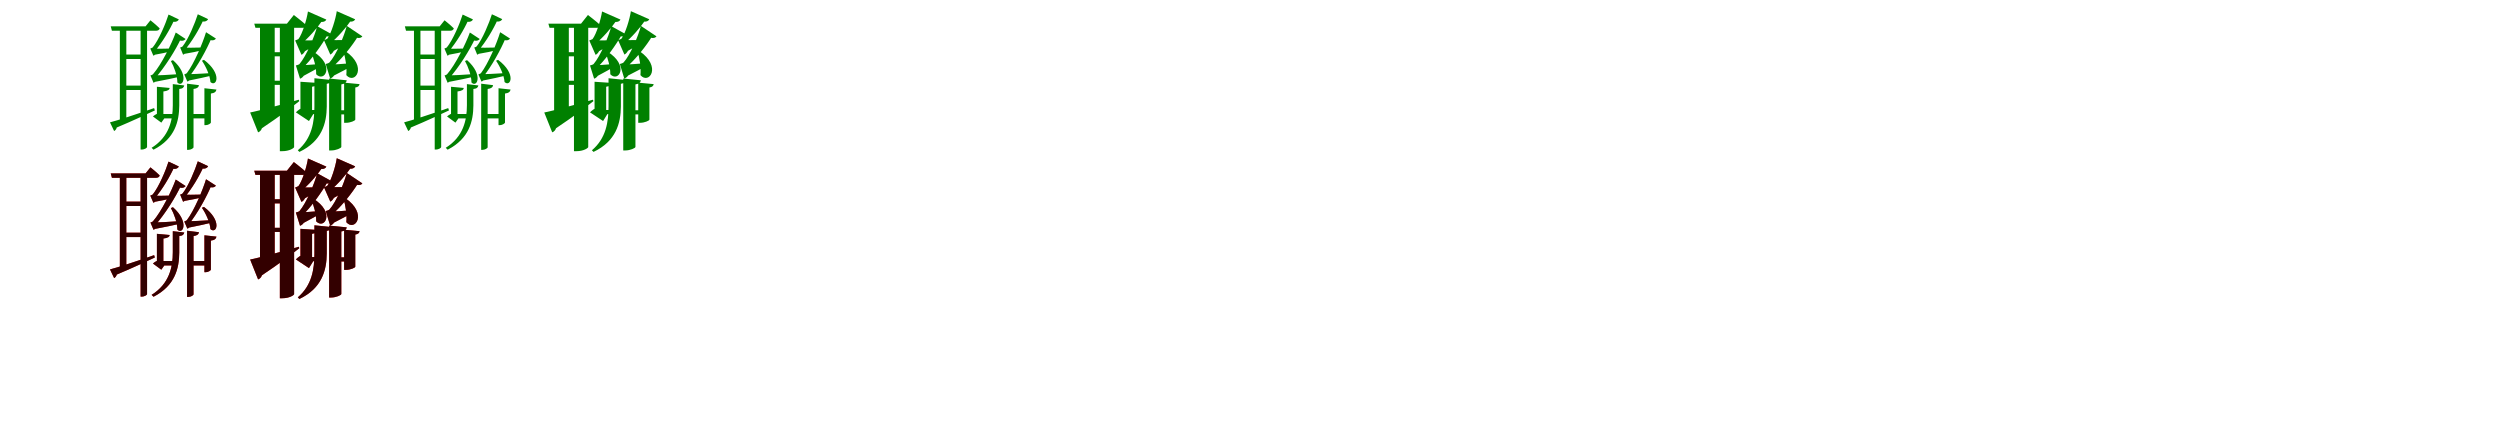 <?xml version="1.0" encoding="UTF-8"?>
<svg width="1700" height="300" xmlns="http://www.w3.org/2000/svg">
<rect width="100%" height="100%" fill="white"/>
<g fill="green" transform="translate(100 100) scale(0.1 -0.1)"><path d="M0.0 0.0V818.0H-44.0V-17.0H-38.0C-15.0 -17.0 0.0 -5.0 0.0 0.0ZM-20.0 418.0H-159.0V388.0H-20.0ZM-20.0 629.0H-159.0V599.0H-20.0ZM-141.0 175.0V819.0H-185.0V168.0H-179.0C-156.0 168.0 -141.0 173.0 -141.0 175.0ZM23.0 862.0 -10.0 821.0H-247.0L-239.0 791.0H61.0C74.0 791.0 83.0 796.0 86.0 807.0C61.0 832.0 23.0 862.0 23.0 862.0ZM-252.0 168.0 -224.0 109.0C-216.0 113.0 -209.0 121.0 -206.0 133.0C-96.0 179.0 -10.0 220.0 53.0 249.0L48.0 265.0C-78.0 221.0 -201.0 181.0 -252.0 168.0ZM154.0 402.0 67.0 410.0V292.0C97.0 292.0 107.0 292.0 111.0 292.0V378.0C143.0 382.0 152.0 390.0 154.0 402.0ZM101.0 371.0H67.0V204.0L83.0 233.0C69.0 228.0 49.0 217.0 40.0 208.0L97.0 166.0L118.0 196.0H111.0V365.0ZM472.0 391.0 390.0 400.0V149.0H399.0C416.0 149.0 434.0 161.0 434.0 167.0V364.0C459.0 367.0 469.0 376.0 472.0 391.0ZM409.0 225.0H294.0V195.0H409.0ZM187.0 225.0H90.0V195.0H187.0ZM353.0 421.0 272.0 431.0V-19.0H281.0C298.0 -19.0 316.0 -8.0 316.0 -1.0V395.0C341.0 398.0 351.0 407.0 353.0 421.0ZM253.0 419.0 175.0 428.0V284.0C175.0 183.0 151.0 70.0 31.0 -5.0L44.0 -18.0C192.0 58.0 218.0 178.0 219.0 282.0V395.0C243.0 397.0 250.0 406.0 253.0 419.0ZM468.0 738.0 401.0 781.0C379.0 708.0 320.0 567.0 270.0 502.0C265.0 498.0 253.0 494.0 253.0 494.0L274.0 445.0C284.0 448.0 297.0 460.0 301.0 484.0H280.0L283.0 474.0C343.0 548.0 408.0 667.0 438.0 741.0L413.0 734.0C442.0 719.0 462.0 727.0 468.0 738.0ZM415.0 870.0 345.0 903.0C327.0 846.0 281.0 733.0 241.0 684.0C237.0 680.0 225.0 677.0 225.0 677.0L245.0 628.0C255.0 631.0 268.0 643.0 272.0 668.0H252.0L253.0 656.0C303.0 713.0 358.0 806.0 384.0 867.0L359.0 859.0C391.0 846.0 410.0 858.0 415.0 870.0ZM387.0 593.0 373.0 587.0C399.0 550.0 428.0 488.0 431.0 442.0C472.0 405.0 514.0 497.0 387.0 593.0ZM266.0 495.0 278.0 451.0C337.0 462.0 410.0 479.0 439.0 486.0L438.0 503.0C370.0 499.0 299.0 495.0 266.0 495.0ZM233.0 677.0 250.0 633.0C295.0 640.0 356.0 653.0 377.0 659.0V677.0C324.0 675.0 264.0 675.0 233.0 677.0ZM262.0 735.0 195.0 779.0C168.0 704.0 98.0 561.0 40.0 495.0C35.0 490.0 23.0 487.0 23.0 487.0L44.0 437.0C54.0 441.0 66.0 453.0 71.0 477.0H50.0L53.0 466.0C121.0 542.0 197.0 664.0 231.0 739.0L206.0 731.0C235.0 716.0 255.0 724.0 262.0 735.0ZM216.0 868.0 146.0 901.0C128.0 843.0 80.0 728.0 38.0 677.0C33.0 674.0 22.0 670.0 22.0 670.0L43.0 621.0C52.0 624.0 65.0 636.0 69.0 661.0H48.0L50.0 649.0C102.0 708.0 158.0 803.0 185.0 865.0L160.0 857.0C192.0 844.0 211.0 856.0 216.0 868.0ZM176.0 591.0 162.0 585.0C183.0 548.0 206.0 486.0 206.0 439.0C244.0 400.0 289.0 491.0 176.0 591.0ZM40.0 487.0 52.0 443.0C114.0 454.0 190.0 471.0 221.0 478.0L220.0 496.0C149.0 491.0 74.0 487.0 40.0 487.0ZM26.0 670.0 43.0 626.0C86.0 633.0 146.0 646.0 166.0 652.0V670.0C115.0 668.0 56.0 668.0 26.0 670.0Z"/></g>
<g fill="green" transform="translate(200 100) scale(0.1 -0.1)"><path d="M0.0 0.0V837.0H-97.0V-28.0H-80.0C-30.0 -28.0 0.0 -6.0 0.0 0.0ZM-29.0 451.0H-160.0V423.0H-29.0ZM-29.0 645.0H-160.0V617.0H-29.0ZM-132.0 205.0V837.0H-232.0V194.0H-214.0C-163.0 194.0 -132.0 202.0 -132.0 205.0ZM-2.0 898.0 -49.0 839.0H-271.0L-263.0 811.0H59.0C73.0 811.0 83.0 816.0 85.0 827.0C52.0 857.0 -2.0 898.0 -2.0 898.0ZM-299.0 235.0 -245.0 100.0C-233.0 104.0 -223.0 115.0 -219.0 128.0C-102.0 206.0 -18.0 270.0 35.0 312.0L32.0 322.0C-104.0 283.0 -244.0 246.0 -299.0 235.0ZM163.0 436.0 43.0 444.0V324.0C105.0 324.0 118.0 324.0 122.0 324.0V410.0C152.0 415.0 161.0 424.0 163.0 436.0ZM104.0 392.0H43.0V235.0L61.0 269.0C45.0 264.0 23.0 248.0 12.0 236.0L101.0 177.0L130.0 224.0H122.0V381.0ZM445.0 428.0 340.0 438.0V165.0H354.0C382.0 165.0 416.0 179.0 416.0 187.0V405.0C436.0 408.0 443.0 416.0 445.0 428.0ZM367.0 250.0H298.0V222.0H367.0ZM185.0 252.0H92.0V224.0H185.0ZM358.0 454.0 238.0 466.0V-23.0H253.0C285.0 -23.0 321.0 -7.0 321.0 1.0V426.0C347.0 430.0 355.0 440.0 358.0 454.0ZM255.0 456.0 138.0 468.0V277.0C138.0 171.0 121.0 59.0 25.0 -22.0L36.0 -33.0C189.0 40.0 221.0 162.0 222.0 276.0V430.0C246.0 434.0 253.0 443.0 255.0 456.0ZM464.0 753.0 358.0 824.0C341.0 755.0 285.0 624.0 240.0 575.0C233.0 569.0 215.0 565.0 215.0 565.0L245.0 466.0C266.0 472.0 288.0 499.0 294.0 552.0H254.0L255.0 539.0C320.0 593.0 398.0 692.0 436.0 756.0L407.0 751.0C437.0 735.0 457.0 742.0 464.0 753.0ZM415.0 869.0 290.0 924.0C283.0 873.0 252.0 770.0 225.0 736.0C218.0 732.0 203.0 727.0 203.0 727.0L246.0 629.0C265.0 638.0 281.0 665.0 285.0 714.0H241.0L242.0 702.0C290.0 739.0 354.0 812.0 389.0 864.0L358.0 858.0C392.0 846.0 410.0 857.0 415.0 869.0ZM349.0 652.0 336.0 648.0C349.0 605.0 360.0 541.0 355.0 489.0C413.0 422.0 503.0 546.0 349.0 652.0ZM228.0 560.0 255.0 478.0C313.0 507.0 378.0 542.0 403.0 557.0L402.0 571.0C334.0 565.0 261.0 561.0 228.0 560.0ZM224.0 728.0 257.0 647.0C300.0 671.0 352.0 700.0 368.0 714.0V728.0C314.0 727.0 252.0 727.0 224.0 728.0ZM258.0 766.0 157.0 822.0C139.0 751.0 82.0 617.0 36.0 564.0C30.0 559.0 12.0 555.0 12.0 555.0L40.0 465.0C59.0 470.0 79.0 495.0 86.0 542.0H49.0L51.0 530.0C115.0 590.0 191.0 697.0 229.0 766.0L200.0 759.0C232.0 745.0 252.0 755.0 258.0 766.0ZM219.0 867.0 94.0 922.0C87.0 871.0 56.0 768.0 29.0 734.0C22.0 730.0 7.0 725.0 7.0 725.0L50.0 627.0C69.0 636.0 85.0 663.0 89.0 712.0H45.0L46.0 700.0C94.0 737.0 158.0 810.0 193.0 862.0L162.0 856.0C196.0 844.0 214.0 855.0 219.0 867.0ZM129.0 650.0 116.0 645.0C133.0 605.0 151.0 544.0 150.0 495.0C206.0 436.0 283.0 555.0 129.0 650.0ZM27.0 555.0 53.0 478.0C102.0 504.0 161.0 536.0 181.0 550.0L180.0 565.0C121.0 560.0 56.0 556.0 27.0 555.0ZM22.0 726.0 57.0 642.0C101.0 668.0 154.0 698.0 171.0 712.0L170.0 726.0C115.0 725.0 51.0 725.0 22.0 726.0Z"/></g>
<g fill="green" transform="translate(300 100) scale(0.1 -0.1)"><path d="M0.0 0.0V818.0H-44.0V-17.0H-38.0C-15.0 -17.0 0.0 -5.0 0.0 0.0ZM-20.0 418.0H-159.0V388.0H-20.0ZM-20.0 629.0H-159.0V599.0H-20.0ZM-141.0 175.0V819.0H-185.0V168.0H-179.0C-156.0 168.0 -141.0 173.0 -141.0 175.0ZM23.0 862.0 -10.0 821.0H-247.0L-239.0 791.0H61.0C74.0 791.0 83.0 796.0 86.0 807.0C61.0 832.0 23.0 862.0 23.0 862.0ZM-252.0 168.0 -224.0 109.0C-216.0 113.0 -209.0 121.0 -206.0 133.0C-96.0 179.0 -10.0 220.0 53.0 249.0L48.0 265.0C-78.0 221.0 -201.0 181.0 -252.0 168.0ZM154.0 402.0 67.0 410.0V292.0C97.0 292.0 107.0 292.0 111.0 292.0V378.0C143.0 382.0 152.0 390.0 154.0 402.0ZM101.0 371.0H67.0V204.0L83.0 233.0C69.0 228.0 49.0 217.0 40.0 208.0L97.0 166.0L118.0 196.0H111.0V365.0ZM472.0 391.0 390.0 400.0V149.0H399.0C416.0 149.0 434.0 161.0 434.0 167.0V364.0C459.0 367.0 469.0 376.0 472.0 391.0ZM409.0 225.0H294.0V195.0H409.0ZM187.0 225.0H90.0V195.0H187.0ZM353.0 421.0 272.0 431.0V-19.0H281.0C298.0 -19.0 316.0 -8.0 316.0 -1.0V395.0C341.0 398.0 351.0 407.0 353.0 421.0ZM253.0 419.0 175.0 428.0V284.0C175.0 183.0 151.0 70.0 31.0 -5.0L44.0 -18.0C192.0 58.0 218.0 178.0 219.0 282.0V395.0C243.0 397.0 250.0 406.0 253.0 419.0ZM468.0 738.0 401.0 781.0C379.0 708.0 320.0 567.0 270.0 502.0C265.0 498.0 253.0 494.0 253.0 494.0L274.0 445.0C284.0 448.0 297.0 460.0 301.0 484.0H280.0L283.0 474.0C343.0 548.0 408.0 667.0 438.0 741.0L413.0 734.0C442.0 719.0 462.0 727.0 468.0 738.0ZM415.0 870.0 345.0 903.0C327.0 846.0 281.0 733.0 241.0 684.0C237.0 680.0 225.0 677.0 225.0 677.0L245.0 628.0C255.0 631.0 268.0 643.0 272.0 668.0H252.0L253.0 656.0C303.0 713.0 358.0 806.0 384.0 867.0L359.0 859.0C391.0 846.0 410.0 858.0 415.0 870.0ZM387.0 593.0 373.0 587.0C399.0 550.0 428.0 488.0 431.0 442.0C472.0 405.0 514.0 497.0 387.0 593.0ZM266.0 495.0 278.0 451.0C337.0 462.0 410.0 479.0 439.0 486.0L438.0 503.0C370.0 499.0 299.0 495.0 266.0 495.0ZM233.0 677.0 250.0 633.0C295.0 640.0 356.0 653.0 377.0 659.0V677.0C324.0 675.0 264.0 675.0 233.0 677.0ZM262.0 735.0 195.0 779.0C168.0 704.0 98.0 561.0 40.0 495.0C35.0 490.0 23.0 487.0 23.0 487.0L44.0 437.0C54.0 441.0 66.0 453.0 71.0 477.0H50.0L53.0 466.0C121.0 542.0 197.0 664.0 231.0 739.0L206.0 731.0C235.0 716.0 255.0 724.0 262.0 735.0ZM216.0 868.0 146.0 901.0C128.0 843.0 80.0 728.0 38.0 677.0C33.0 674.0 22.0 670.0 22.0 670.0L43.0 621.0C52.0 624.0 65.0 636.0 69.0 661.0H48.0L50.0 649.0C102.0 708.0 158.0 803.0 185.0 865.0L160.0 857.0C192.0 844.0 211.0 856.0 216.0 868.0ZM176.0 591.0 162.0 585.0C183.0 548.0 206.0 486.0 206.0 439.0C244.0 400.0 289.0 491.0 176.0 591.0ZM40.0 487.0 52.0 443.0C114.0 454.0 190.0 471.0 221.0 478.0L220.0 496.0C149.0 491.0 74.0 487.0 40.0 487.0ZM26.0 670.0 43.0 626.0C86.0 633.0 146.0 646.0 166.0 652.0V670.0C115.0 668.0 56.0 668.0 26.0 670.0Z"/></g>
<g fill="green" transform="translate(400 100) scale(0.1 -0.1)"><path d="M0.0 0.0V837.0H-97.0V-28.0H-80.0C-30.0 -28.0 0.0 -6.0 0.0 0.0ZM-29.0 451.0H-160.0V423.0H-29.0ZM-29.0 645.0H-160.0V617.0H-29.0ZM-132.0 205.0V837.0H-232.0V194.0H-214.0C-163.0 194.0 -132.0 202.0 -132.0 205.0ZM-2.0 898.0 -49.0 839.0H-271.0L-263.0 811.0H59.0C73.0 811.0 83.0 816.0 85.0 827.0C52.0 857.0 -2.0 898.0 -2.0 898.0ZM-299.0 235.0 -245.0 100.0C-233.0 104.0 -223.0 115.0 -219.0 128.0C-102.0 206.0 -18.0 270.0 35.0 312.0L32.0 322.0C-104.0 283.0 -244.0 246.0 -299.0 235.0ZM163.0 436.0 43.0 444.0V324.0C105.0 324.0 118.0 324.0 122.0 324.0V410.0C152.0 415.0 161.0 424.0 163.0 436.0ZM104.0 392.0H43.0V235.0L61.0 269.0C45.0 264.0 23.0 248.0 12.0 236.0L101.0 177.0L130.0 224.0H122.0V381.0ZM445.0 428.0 340.0 438.0V165.0H354.0C382.0 165.0 416.0 179.0 416.0 187.0V405.0C436.0 408.0 443.0 416.0 445.0 428.0ZM367.0 250.0H298.0V222.0H367.0ZM185.0 252.0H92.0V224.0H185.0ZM358.0 454.0 238.0 466.0V-23.0H253.0C285.0 -23.0 321.0 -7.0 321.0 1.0V426.0C347.0 430.0 355.0 440.0 358.0 454.0ZM255.0 456.0 138.0 468.0V277.0C138.0 171.0 121.0 59.0 25.0 -22.0L36.0 -33.0C189.0 40.0 221.0 162.0 222.0 276.0V430.0C246.0 434.0 253.0 443.0 255.0 456.0ZM464.0 753.0 358.0 824.0C341.0 755.0 285.0 624.0 240.0 575.0C233.0 569.0 215.0 565.0 215.0 565.0L245.0 466.0C266.0 472.0 288.0 499.0 294.0 552.0H254.0L255.0 539.0C320.0 593.0 398.0 692.0 436.0 756.0L407.0 751.0C437.0 735.0 457.0 742.0 464.0 753.0ZM415.0 869.0 290.0 924.0C283.0 873.0 252.0 770.0 225.0 736.0C218.0 732.0 203.0 727.0 203.0 727.0L246.0 629.0C265.0 638.0 281.0 665.0 285.0 714.0H241.0L242.0 702.0C290.0 739.0 354.0 812.0 389.0 864.0L358.0 858.0C392.0 846.0 410.0 857.0 415.0 869.0ZM349.0 652.0 336.0 648.0C349.0 605.0 360.0 541.0 355.0 489.0C413.0 422.0 503.0 546.0 349.0 652.0ZM228.0 560.0 255.0 478.0C313.0 507.0 378.0 542.0 403.0 557.0L402.0 571.0C334.0 565.0 261.0 561.0 228.0 560.0ZM224.0 728.0 257.0 647.0C300.0 671.0 352.0 700.0 368.0 714.0V728.0C314.0 727.0 252.0 727.0 224.0 728.0ZM258.0 766.0 157.0 822.0C139.0 751.0 82.0 617.0 36.0 564.0C30.0 559.0 12.0 555.0 12.0 555.0L40.0 465.0C59.0 470.0 79.0 495.0 86.0 542.0H49.0L51.0 530.0C115.0 590.0 191.0 697.0 229.0 766.0L200.0 759.0C232.0 745.0 252.0 755.0 258.0 766.0ZM219.0 867.0 94.0 922.0C87.0 871.0 56.0 768.0 29.0 734.0C22.0 730.0 7.0 725.0 7.0 725.0L50.0 627.0C69.0 636.0 85.0 663.0 89.0 712.0H45.0L46.0 700.0C94.0 737.0 158.0 810.0 193.0 862.0L162.0 856.0C196.0 844.0 214.0 855.0 219.0 867.0ZM129.0 650.0 116.0 645.0C133.0 605.0 151.0 544.0 150.0 495.0C206.0 436.0 283.0 555.0 129.0 650.0ZM27.0 555.0 53.0 478.0C102.0 504.0 161.0 536.0 181.0 550.0L180.0 565.0C121.0 560.0 56.0 556.0 27.0 555.0ZM22.0 726.0 57.0 642.0C101.0 668.0 154.0 698.0 171.0 712.0L170.0 726.0C115.0 725.0 51.0 725.0 22.0 726.0Z"/></g>
<g fill="red" transform="translate(100 200) scale(0.1 -0.1)"><path d="M0.0 0.0V818.0H-44.0V-17.0H-38.0C-15.0 -17.0 0.0 -5.0 0.0 0.0ZM-20.0 418.0H-159.0V388.0H-20.0ZM-20.0 629.0H-159.0V599.0H-20.0ZM-141.0 175.0V819.0H-185.0V168.0H-179.0C-156.0 168.0 -141.0 173.0 -141.0 175.0ZM23.0 862.0 -10.0 821.0H-247.0L-239.0 791.0H61.0C74.0 791.0 83.0 796.0 86.0 807.0C61.0 832.0 23.0 862.0 23.0 862.0ZM-252.0 168.0 -224.0 109.0C-216.0 113.0 -209.0 121.0 -206.0 133.0C-96.0 179.0 -10.0 220.0 53.0 249.0L48.0 265.0C-78.0 221.0 -201.0 181.0 -252.0 168.0ZM154.0 402.0 67.0 410.0V292.0C97.0 292.0 107.0 292.0 111.0 292.0V378.0C143.0 382.0 152.0 390.0 154.0 402.0ZM101.0 371.0H67.0V204.0L83.0 233.0C69.0 228.0 49.0 217.0 40.0 208.0L97.0 166.0L118.0 196.0H111.0V365.0ZM472.0 391.0 390.0 400.0V149.0H399.0C416.0 149.0 434.0 161.0 434.0 167.0V364.0C459.0 367.0 469.0 376.0 472.0 391.0ZM409.0 225.0H294.0V195.0H409.0ZM187.0 225.0H90.0V195.0H187.0ZM353.0 421.0 272.0 431.0V-19.0H281.0C298.0 -19.0 316.0 -8.0 316.0 -1.0V395.0C341.0 398.0 351.0 407.0 353.0 421.0ZM253.0 419.0 175.0 428.0V284.0C175.0 183.0 151.0 70.0 31.0 -5.0L44.0 -18.0C192.0 58.0 218.0 178.0 219.0 282.0V395.0C243.0 397.0 250.0 406.0 253.0 419.0ZM468.0 738.0 401.0 781.0C379.0 708.0 320.0 567.0 270.0 502.0C265.0 498.0 253.0 494.0 253.0 494.0L274.0 445.0C284.0 448.0 297.0 460.0 301.0 484.0H280.0L283.0 474.0C343.0 548.0 408.0 667.0 438.0 741.0L413.0 734.0C442.0 719.0 462.0 727.0 468.0 738.0ZM415.0 870.0 345.0 903.0C327.0 846.0 281.0 733.0 241.0 684.0C237.0 680.0 225.0 677.0 225.0 677.0L245.0 628.0C255.0 631.0 268.0 643.0 272.0 668.0H252.0L253.0 656.0C303.0 713.0 358.0 806.0 384.0 867.0L359.0 859.0C391.0 846.0 410.0 858.0 415.0 870.0ZM387.0 593.0 373.0 587.0C399.0 550.0 428.0 488.0 431.0 442.0C472.0 405.0 514.0 497.0 387.0 593.0ZM266.0 495.0 278.0 451.0C337.0 462.0 410.0 479.0 439.0 486.0L438.0 503.0C370.0 499.0 299.0 495.0 266.0 495.0ZM233.0 677.0 250.0 633.0C295.0 640.0 356.0 653.0 377.0 659.0V677.0C324.0 675.0 264.0 675.0 233.0 677.0ZM262.0 735.0 195.0 779.0C168.0 704.0 98.0 561.0 40.0 495.0C35.0 490.0 23.0 487.0 23.0 487.0L44.0 437.0C54.0 441.0 66.0 453.0 71.0 477.0H50.0L53.0 466.0C121.0 542.0 197.0 664.0 231.0 739.0L206.0 731.0C235.0 716.0 255.0 724.0 262.0 735.0ZM216.0 868.0 146.0 901.0C128.0 843.0 80.0 728.0 38.0 677.0C33.0 674.0 22.0 670.0 22.0 670.0L43.0 621.0C52.0 624.0 65.0 636.0 69.0 661.0H48.0L50.0 649.0C102.0 708.0 158.0 803.0 185.0 865.0L160.0 857.0C192.0 844.0 211.0 856.0 216.0 868.0ZM176.0 591.0 162.0 585.0C183.0 548.0 206.0 486.0 206.0 439.0C244.0 400.0 289.0 491.0 176.0 591.0ZM40.0 487.0 52.0 443.0C114.0 454.0 190.0 471.0 221.0 478.0L220.0 496.0C149.0 491.0 74.0 487.0 40.0 487.0ZM26.0 670.0 43.0 626.0C86.0 633.0 146.0 646.0 166.0 652.0V670.0C115.0 668.0 56.0 668.0 26.0 670.0Z"/></g>
<g fill="black" opacity=".8" transform="translate(100 200) scale(0.1 -0.1)"><path d="M0.0 0.0V818.0H-44.0V-17.0H-38.0C-15.0 -17.0 0.0 -5.0 0.0 0.0ZM-20.0 418.0H-159.0V388.0H-20.0ZM-20.0 629.0H-159.0V599.0H-20.0ZM-141.0 175.0V819.0H-185.0V168.0H-179.0C-156.0 168.0 -141.0 173.0 -141.0 175.0ZM23.0 862.0 -10.0 821.0H-247.0L-239.0 791.0H61.0C74.0 791.0 83.0 796.0 86.0 807.0C61.0 832.0 23.0 862.0 23.0 862.0ZM-252.0 168.0 -224.0 109.0C-216.0 113.0 -209.0 121.0 -206.0 133.0C-96.0 179.0 -10.0 220.0 53.0 249.0L48.0 265.0C-78.0 221.0 -201.0 181.0 -252.0 168.0ZM154.0 402.0 67.0 410.0V292.0C97.0 292.0 107.0 292.0 111.0 292.0V378.0C143.0 382.0 152.0 390.0 154.0 402.0ZM101.0 371.0H67.0V204.0L83.0 233.0C69.0 228.0 49.0 217.0 40.0 208.0L97.0 166.0L118.0 196.0H111.0V365.0ZM472.0 391.0 390.0 400.0V149.0H399.0C416.0 149.0 434.0 161.0 434.0 167.0V364.0C459.0 367.0 469.0 376.0 472.0 391.0ZM409.0 225.0H294.0V195.0H409.0ZM187.0 225.0H90.0V195.0H187.0ZM353.0 421.0 272.0 431.0V-19.0H281.0C298.0 -19.0 316.0 -8.0 316.0 -1.0V395.0C341.0 398.0 351.0 407.0 353.0 421.0ZM253.0 419.0 175.0 428.0V284.0C175.0 183.0 151.0 70.0 31.0 -5.0L44.0 -18.0C192.0 58.0 218.0 178.0 219.0 282.0V395.0C243.0 397.0 250.0 406.0 253.0 419.0ZM468.0 738.0 401.0 781.0C379.0 708.0 320.0 567.0 270.0 502.0C265.0 498.0 253.0 494.0 253.0 494.0L274.0 445.0C284.0 448.0 297.0 460.0 301.0 484.0H280.0L283.0 474.0C343.0 548.0 408.0 667.0 438.0 741.0L413.0 734.0C442.0 719.0 462.0 727.0 468.0 738.0ZM415.0 870.0 345.0 903.0C327.0 846.0 281.0 733.0 241.0 684.0C237.0 680.0 225.0 677.0 225.0 677.0L245.0 628.0C255.0 631.0 268.0 643.0 272.0 668.0H252.0L253.0 656.0C303.0 713.0 358.0 806.0 384.0 867.0L359.0 859.0C391.0 846.0 410.0 858.0 415.0 870.0ZM387.0 593.0 373.0 587.0C399.0 550.0 428.0 488.0 431.0 442.0C472.0 405.0 514.0 497.0 387.0 593.0ZM266.0 495.0 278.0 451.0C337.0 462.0 410.0 479.0 439.0 486.0L438.0 503.0C370.0 499.0 299.0 495.0 266.0 495.0ZM233.0 677.0 250.0 633.0C295.0 640.0 356.0 653.0 377.0 659.0V677.0C324.0 675.0 264.0 675.0 233.0 677.0ZM262.0 735.0 195.0 779.0C168.0 704.0 98.0 561.0 40.0 495.0C35.0 490.0 23.0 487.0 23.0 487.0L44.0 437.0C54.0 441.0 66.0 453.0 71.0 477.0H50.0L53.0 466.0C121.0 542.0 197.0 664.0 231.0 739.0L206.0 731.0C235.0 716.0 255.0 724.0 262.0 735.0ZM216.0 868.0 146.0 901.0C128.0 843.0 80.0 728.0 38.0 677.0C33.0 674.0 22.0 670.0 22.0 670.0L43.0 621.0C52.0 624.0 65.0 636.0 69.0 661.0H48.0L50.0 649.0C102.0 708.0 158.0 803.0 185.0 865.0L160.0 857.0C192.0 844.0 211.0 856.0 216.0 868.0ZM176.0 591.0 162.0 585.0C183.0 548.0 206.0 486.0 206.0 439.0C244.0 400.0 289.0 491.0 176.0 591.0ZM40.0 487.0 52.0 443.0C114.0 454.0 190.0 471.0 221.0 478.0L220.0 496.0C149.0 491.0 74.0 487.0 40.0 487.0ZM26.0 670.0 43.0 626.0C86.0 633.0 146.0 646.0 166.0 652.0V670.0C115.0 668.0 56.0 668.0 26.0 670.0Z"/></g>
<g fill="red" transform="translate(200 200) scale(0.1 -0.1)"><path d="M0.0 0.0V837.0H-97.0V-28.0H-80.0C-30.0 -28.0 0.0 -6.0 0.0 0.0ZM-29.0 451.0H-160.0V423.0H-29.0ZM-29.0 645.0H-160.0V617.0H-29.0ZM-132.0 205.0V837.0H-232.0V194.0H-214.0C-163.0 194.0 -132.0 202.0 -132.0 205.0ZM-2.0 898.0 -49.0 839.0H-271.0L-263.0 811.0H59.0C73.0 811.0 83.0 816.0 85.0 827.0C52.0 857.0 -2.0 898.0 -2.0 898.0ZM-299.0 235.0 -245.0 100.0C-233.0 104.0 -223.0 115.0 -219.0 128.0C-102.0 206.0 -18.0 270.0 35.0 312.0L32.0 322.0C-104.0 283.0 -244.0 246.0 -299.0 235.0ZM163.0 436.0 43.0 444.0V324.0C105.0 324.0 118.0 324.0 122.0 324.0V410.0C152.0 415.0 161.0 424.0 163.0 436.0ZM104.0 392.0H43.0V235.0L61.0 269.0C45.0 264.0 23.0 248.0 12.0 236.0L101.0 177.0L130.0 224.0H122.0V381.0ZM445.0 428.0 340.0 438.0V165.0H354.0C382.0 165.0 416.0 179.0 416.0 187.0V405.0C436.0 408.0 443.0 416.0 445.0 428.0ZM367.0 250.0H298.0V222.0H367.0ZM185.0 252.0H92.0V224.0H185.0ZM358.0 454.0 238.0 466.0V-23.0H253.0C285.0 -23.0 321.0 -7.0 321.0 1.0V426.0C347.0 430.0 355.0 440.0 358.0 454.0ZM255.0 456.0 138.0 468.0V277.0C138.0 171.0 121.0 59.0 25.0 -22.0L36.0 -33.0C189.0 40.0 221.0 162.0 222.0 276.0V430.0C246.0 434.0 253.0 443.0 255.0 456.0ZM464.0 753.0 358.0 824.0C341.0 755.0 285.0 624.0 240.0 575.0C233.0 569.0 215.0 565.0 215.0 565.0L245.0 466.0C266.0 472.0 288.0 499.0 294.0 552.0H254.0L255.0 539.0C320.0 593.0 398.0 692.0 436.0 756.0L407.0 751.0C437.0 735.0 457.0 742.0 464.0 753.0ZM415.0 869.0 290.0 924.0C283.0 873.0 252.0 770.0 225.0 736.0C218.0 732.0 203.0 727.0 203.0 727.0L246.0 629.0C265.0 638.0 281.0 665.0 285.0 714.0H241.0L242.0 702.0C290.0 739.0 354.0 812.0 389.0 864.0L358.0 858.0C392.0 846.0 410.0 857.0 415.0 869.0ZM349.0 652.0 336.0 648.0C349.0 605.0 360.0 541.0 355.0 489.0C413.0 422.0 503.0 546.0 349.0 652.0ZM228.0 560.0 255.0 478.0C313.0 507.0 378.0 542.0 403.0 557.0L402.0 571.0C334.0 565.0 261.0 561.0 228.0 560.0ZM224.0 728.0 257.0 647.0C300.0 671.0 352.0 700.0 368.0 714.0V728.0C314.0 727.0 252.0 727.0 224.0 728.0ZM258.0 766.0 157.0 822.0C139.0 751.0 82.0 617.0 36.0 564.0C30.0 559.0 12.0 555.0 12.0 555.0L40.0 465.0C59.0 470.0 79.0 495.0 86.0 542.0H49.0L51.0 530.0C115.0 590.0 191.0 697.0 229.0 766.0L200.0 759.0C232.0 745.0 252.0 755.0 258.0 766.0ZM219.0 867.0 94.0 922.0C87.0 871.0 56.0 768.0 29.0 734.0C22.0 730.0 7.0 725.0 7.0 725.0L50.0 627.0C69.0 636.0 85.0 663.0 89.0 712.0H45.0L46.0 700.0C94.0 737.0 158.0 810.0 193.0 862.0L162.0 856.0C196.0 844.0 214.0 855.0 219.0 867.0ZM129.0 650.0 116.0 645.0C133.0 605.0 151.0 544.0 150.0 495.0C206.0 436.0 283.0 555.0 129.0 650.0ZM27.0 555.0 53.0 478.0C102.0 504.0 161.0 536.0 181.0 550.0L180.0 565.0C121.0 560.0 56.0 556.0 27.0 555.0ZM22.0 726.0 57.0 642.0C101.0 668.0 154.0 698.0 171.0 712.0L170.0 726.0C115.0 725.0 51.0 725.0 22.0 726.0Z"/></g>
<g fill="black" opacity=".8" transform="translate(200 200) scale(0.1 -0.1)"><path d="M0.0 0.0V837.0H-97.0V-28.0H-80.0C-30.0 -28.0 0.0 -6.0 0.0 0.0ZM-29.0 451.0H-160.0V423.0H-29.0ZM-29.0 645.0H-160.0V617.0H-29.0ZM-132.0 205.0V837.0H-232.0V194.0H-214.0C-163.0 194.0 -132.0 202.0 -132.0 205.0ZM-2.0 898.0 -49.0 839.0H-271.0L-263.0 811.0H59.0C73.0 811.0 83.0 816.0 85.0 827.0C52.0 857.0 -2.0 898.0 -2.0 898.0ZM-299.0 235.0 -245.0 100.0C-233.0 104.0 -223.0 115.0 -219.0 128.0C-102.0 206.0 -18.0 270.0 35.0 312.0L32.0 322.0C-104.0 283.0 -244.0 246.0 -299.0 235.0ZM163.0 436.0 43.0 444.0V324.0C105.0 324.0 118.0 324.0 122.0 324.0V410.0C152.0 415.0 161.0 424.0 163.0 436.0ZM104.0 392.0H43.0V235.0L61.0 269.0C45.0 264.0 23.0 248.0 12.0 236.0L101.0 177.0L130.0 224.0H122.0V381.0ZM445.0 428.0 340.0 438.0V165.0H354.0C382.0 165.0 416.0 179.0 416.0 187.0V405.0C436.0 408.0 443.0 416.0 445.0 428.0ZM367.0 250.0H298.0V222.0H367.0ZM185.0 252.0H92.0V224.0H185.0ZM358.0 454.0 238.0 466.0V-23.0H253.0C285.0 -23.0 321.0 -7.0 321.0 1.0V426.0C347.0 430.0 355.0 440.0 358.0 454.0ZM255.0 456.0 138.0 468.0V277.0C138.0 171.0 121.0 59.0 25.0 -22.0L36.0 -33.0C189.0 40.0 221.0 162.0 222.0 276.0V430.0C246.0 434.0 253.0 443.0 255.0 456.0ZM464.0 753.0 358.0 824.0C341.0 755.0 285.0 624.0 240.0 575.0C233.0 569.0 215.0 565.0 215.0 565.0L245.0 466.0C266.0 472.0 288.0 499.0 294.0 552.0H254.0L255.0 539.0C320.0 593.0 398.0 692.0 436.0 756.0L407.0 751.0C437.0 735.0 457.0 742.0 464.0 753.0ZM415.0 869.0 290.0 924.0C283.0 873.0 252.0 770.0 225.0 736.0C218.0 732.0 203.0 727.0 203.0 727.0L246.0 629.0C265.0 638.0 281.0 665.0 285.0 714.0H241.0L242.0 702.0C290.0 739.0 354.0 812.0 389.0 864.0L358.0 858.0C392.0 846.0 410.0 857.0 415.0 869.0ZM349.0 652.0 336.0 648.0C349.0 605.0 360.0 541.0 355.0 489.0C413.0 422.0 503.0 546.0 349.0 652.0ZM228.0 560.0 255.0 478.0C313.0 507.0 378.0 542.0 403.0 557.0L402.0 571.0C334.0 565.0 261.0 561.0 228.0 560.0ZM224.0 728.0 257.0 647.0C300.0 671.0 352.0 700.0 368.0 714.0V728.0C314.0 727.0 252.0 727.0 224.0 728.0ZM258.0 766.0 157.0 822.0C139.0 751.0 82.0 617.0 36.0 564.0C30.0 559.0 12.0 555.0 12.0 555.0L40.0 465.0C59.0 470.0 79.0 495.0 86.0 542.0H49.0L51.0 530.0C115.0 590.0 191.0 697.0 229.0 766.0L200.0 759.0C232.0 745.0 252.0 755.0 258.0 766.0ZM219.0 867.0 94.0 922.0C87.0 871.0 56.0 768.0 29.0 734.0C22.0 730.0 7.0 725.0 7.0 725.0L50.0 627.0C69.0 636.0 85.0 663.0 89.0 712.0H45.0L46.0 700.0C94.0 737.0 158.0 810.0 193.0 862.0L162.0 856.0C196.0 844.0 214.0 855.0 219.0 867.0ZM129.0 650.0 116.0 645.0C133.0 605.0 151.0 544.0 150.0 495.0C206.0 436.0 283.0 555.0 129.0 650.0ZM27.0 555.0 53.0 478.0C102.0 504.0 161.0 536.0 181.0 550.0L180.0 565.0C121.0 560.0 56.0 556.0 27.0 555.0ZM22.0 726.0 57.0 642.0C101.0 668.0 154.0 698.0 171.0 712.0L170.0 726.0C115.0 725.0 51.0 725.0 22.0 726.0Z"/></g>
</svg>
